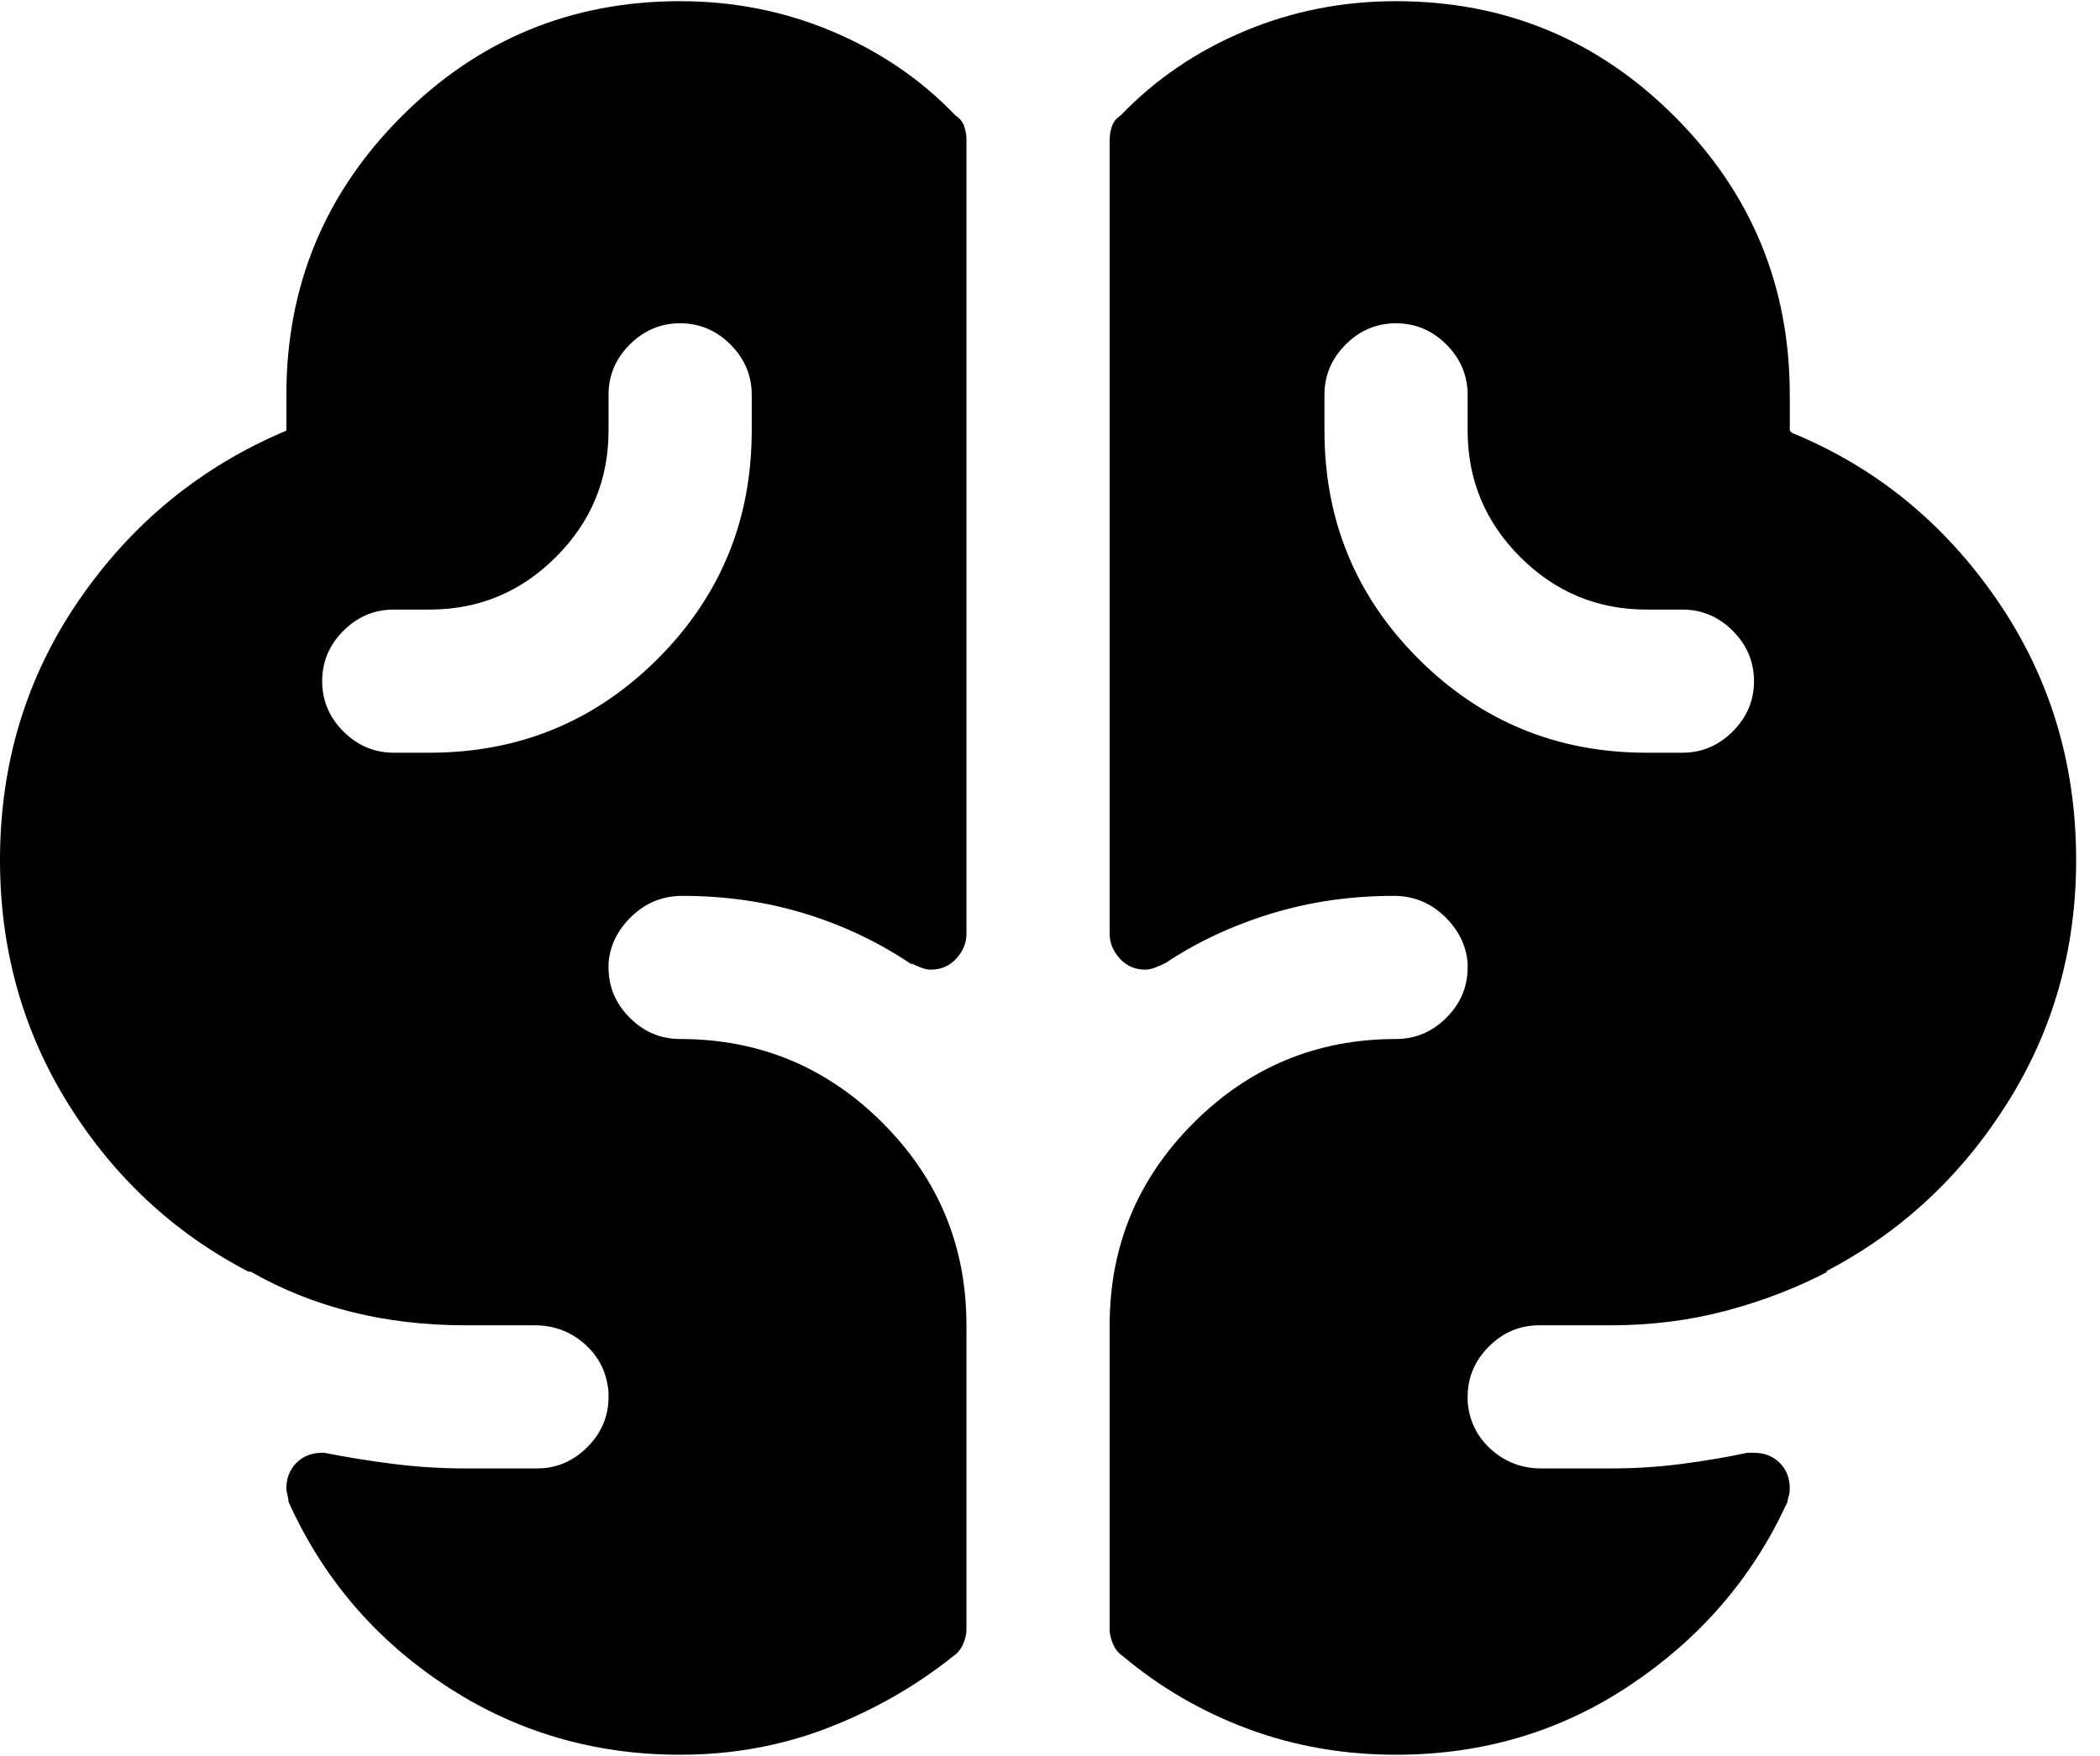 <svg width="55" height="46" viewBox="0 0 55 46" fill="none" xmlns="http://www.w3.org/2000/svg">
<path d="M46.875 11.281V10.344C46.875 7.492 45.869 5.061 43.857 3.049C41.846 1.037 39.414 0.031 36.562 0.031C35.156 0.031 33.828 0.295 32.578 0.822C31.328 1.35 30.254 2.082 29.355 3.02C29.238 3.098 29.16 3.195 29.121 3.312C29.082 3.43 29.062 3.547 29.062 3.664V24.465C29.062 24.699 29.15 24.914 29.326 25.109C29.502 25.305 29.727 25.402 30 25.402C30.078 25.402 30.166 25.383 30.264 25.344C30.361 25.305 30.449 25.266 30.527 25.227C31.348 24.68 32.266 24.25 33.281 23.938C34.297 23.625 35.371 23.469 36.504 23.469C37.012 23.469 37.451 23.645 37.822 23.996C38.193 24.348 38.398 24.758 38.438 25.227C38.438 25.266 38.438 25.295 38.438 25.314C38.438 25.334 38.438 25.344 38.438 25.344C38.438 25.852 38.252 26.291 37.881 26.662C37.51 27.033 37.07 27.219 36.562 27.219C34.492 27.219 32.725 27.951 31.26 29.416C29.795 30.881 29.062 32.648 29.062 34.719V42.688C29.062 42.805 29.092 42.932 29.15 43.068C29.209 43.205 29.297 43.312 29.414 43.391C30.391 44.211 31.484 44.846 32.695 45.295C33.906 45.744 35.195 45.969 36.562 45.969C38.828 45.969 40.869 45.363 42.685 44.152C44.502 42.941 45.859 41.379 46.758 39.465L46.816 39.348C46.816 39.309 46.826 39.26 46.846 39.201C46.865 39.143 46.875 39.074 46.875 38.996C46.875 38.723 46.787 38.498 46.611 38.322C46.435 38.147 46.211 38.059 45.938 38.059C45.898 38.059 45.869 38.059 45.85 38.059C45.83 38.059 45.801 38.059 45.762 38.059C45.215 38.176 44.639 38.273 44.033 38.352C43.428 38.43 42.812 38.469 42.188 38.469H40.371C39.863 38.469 39.424 38.303 39.053 37.971C38.682 37.639 38.477 37.219 38.438 36.711C38.438 36.711 38.438 36.701 38.438 36.682C38.438 36.662 38.438 36.633 38.438 36.594C38.438 36.086 38.623 35.647 38.994 35.275C39.365 34.904 39.805 34.719 40.312 34.719H42.188C43.242 34.719 44.248 34.592 45.205 34.338C46.162 34.084 47.051 33.742 47.871 33.312H47.812C49.766 32.297 51.348 30.832 52.559 28.918C53.77 27.004 54.375 24.875 54.375 22.531C54.375 19.992 53.682 17.717 52.295 15.705C50.908 13.693 49.121 12.238 46.934 11.34L46.875 11.281ZM44.062 19.719H43.125C40.781 19.719 38.789 18.898 37.148 17.258C35.508 15.617 34.688 13.625 34.688 11.281V10.344C34.688 9.836 34.873 9.396 35.244 9.025C35.615 8.654 36.055 8.469 36.562 8.469C37.07 8.469 37.51 8.654 37.881 9.025C38.252 9.396 38.438 9.836 38.438 10.344V11.281C38.438 12.57 38.897 13.674 39.815 14.592C40.732 15.51 41.836 15.969 43.125 15.969H44.062C44.57 15.969 45.01 16.154 45.381 16.525C45.752 16.896 45.938 17.336 45.938 17.844C45.938 18.352 45.752 18.791 45.381 19.162C45.01 19.533 44.57 19.719 44.062 19.719ZM17.812 0.031C14.961 0.031 12.529 1.037 10.518 3.049C8.506 5.061 7.5 7.492 7.5 10.344V11.281C5.273 12.219 3.467 13.693 2.08 15.705C0.693 17.717 0 19.992 0 22.531C0 24.875 0.596 27.004 1.787 28.918C2.979 30.832 4.551 32.297 6.504 33.312H6.562C7.383 33.781 8.262 34.133 9.199 34.367C10.137 34.602 11.133 34.719 12.188 34.719H14.004C14.512 34.719 14.951 34.885 15.322 35.217C15.693 35.549 15.898 35.969 15.938 36.477C15.938 36.477 15.938 36.486 15.938 36.506C15.938 36.525 15.938 36.555 15.938 36.594C15.938 37.102 15.752 37.541 15.381 37.912C15.01 38.283 14.57 38.469 14.062 38.469H12.188C11.562 38.469 10.938 38.43 10.312 38.352C9.688 38.273 9.082 38.176 8.496 38.059H8.613C8.574 38.059 8.545 38.059 8.525 38.059C8.506 38.059 8.477 38.059 8.438 38.059C8.164 38.059 7.939 38.147 7.764 38.322C7.588 38.498 7.5 38.723 7.5 38.996C7.5 39.035 7.51 39.094 7.529 39.172C7.549 39.25 7.559 39.309 7.559 39.348C8.457 41.34 9.824 42.941 11.66 44.152C13.496 45.363 15.547 45.969 17.812 45.969C19.18 45.969 20.469 45.734 21.68 45.266C22.891 44.797 23.984 44.172 24.961 43.391C25.078 43.312 25.166 43.205 25.225 43.068C25.283 42.932 25.312 42.805 25.312 42.688V34.719C25.312 32.648 24.58 30.881 23.115 29.416C21.65 27.951 19.883 27.219 17.812 27.219C17.305 27.219 16.865 27.033 16.494 26.662C16.123 26.291 15.938 25.852 15.938 25.344C15.938 25.344 15.938 25.334 15.938 25.314C15.938 25.295 15.938 25.266 15.938 25.227C15.977 24.758 16.182 24.348 16.553 23.996C16.924 23.645 17.363 23.469 17.871 23.469C19.004 23.469 20.078 23.625 21.094 23.938C22.109 24.25 23.047 24.699 23.906 25.285L23.848 25.227C23.926 25.266 24.014 25.305 24.111 25.344C24.209 25.383 24.297 25.402 24.375 25.402C24.648 25.402 24.873 25.305 25.049 25.109C25.225 24.914 25.312 24.699 25.312 24.465V3.664C25.312 3.547 25.293 3.43 25.254 3.312C25.215 3.195 25.137 3.098 25.02 3.02C24.121 2.082 23.047 1.35 21.797 0.822C20.547 0.295 19.219 0.031 17.812 0.031ZM19.688 11.281C19.688 13.625 18.867 15.617 17.227 17.258C15.586 18.898 13.594 19.719 11.25 19.719H10.312C9.805 19.719 9.365 19.533 8.994 19.162C8.623 18.791 8.438 18.352 8.438 17.844C8.438 17.336 8.623 16.896 8.994 16.525C9.365 16.154 9.805 15.969 10.312 15.969H11.25C12.539 15.969 13.643 15.51 14.56 14.592C15.479 13.674 15.938 12.57 15.938 11.281V10.344C15.938 9.836 16.123 9.396 16.494 9.025C16.865 8.654 17.305 8.469 17.812 8.469C18.32 8.469 18.76 8.654 19.131 9.025C19.502 9.396 19.688 9.836 19.688 10.344V11.281Z" fill="black"/>
</svg>
